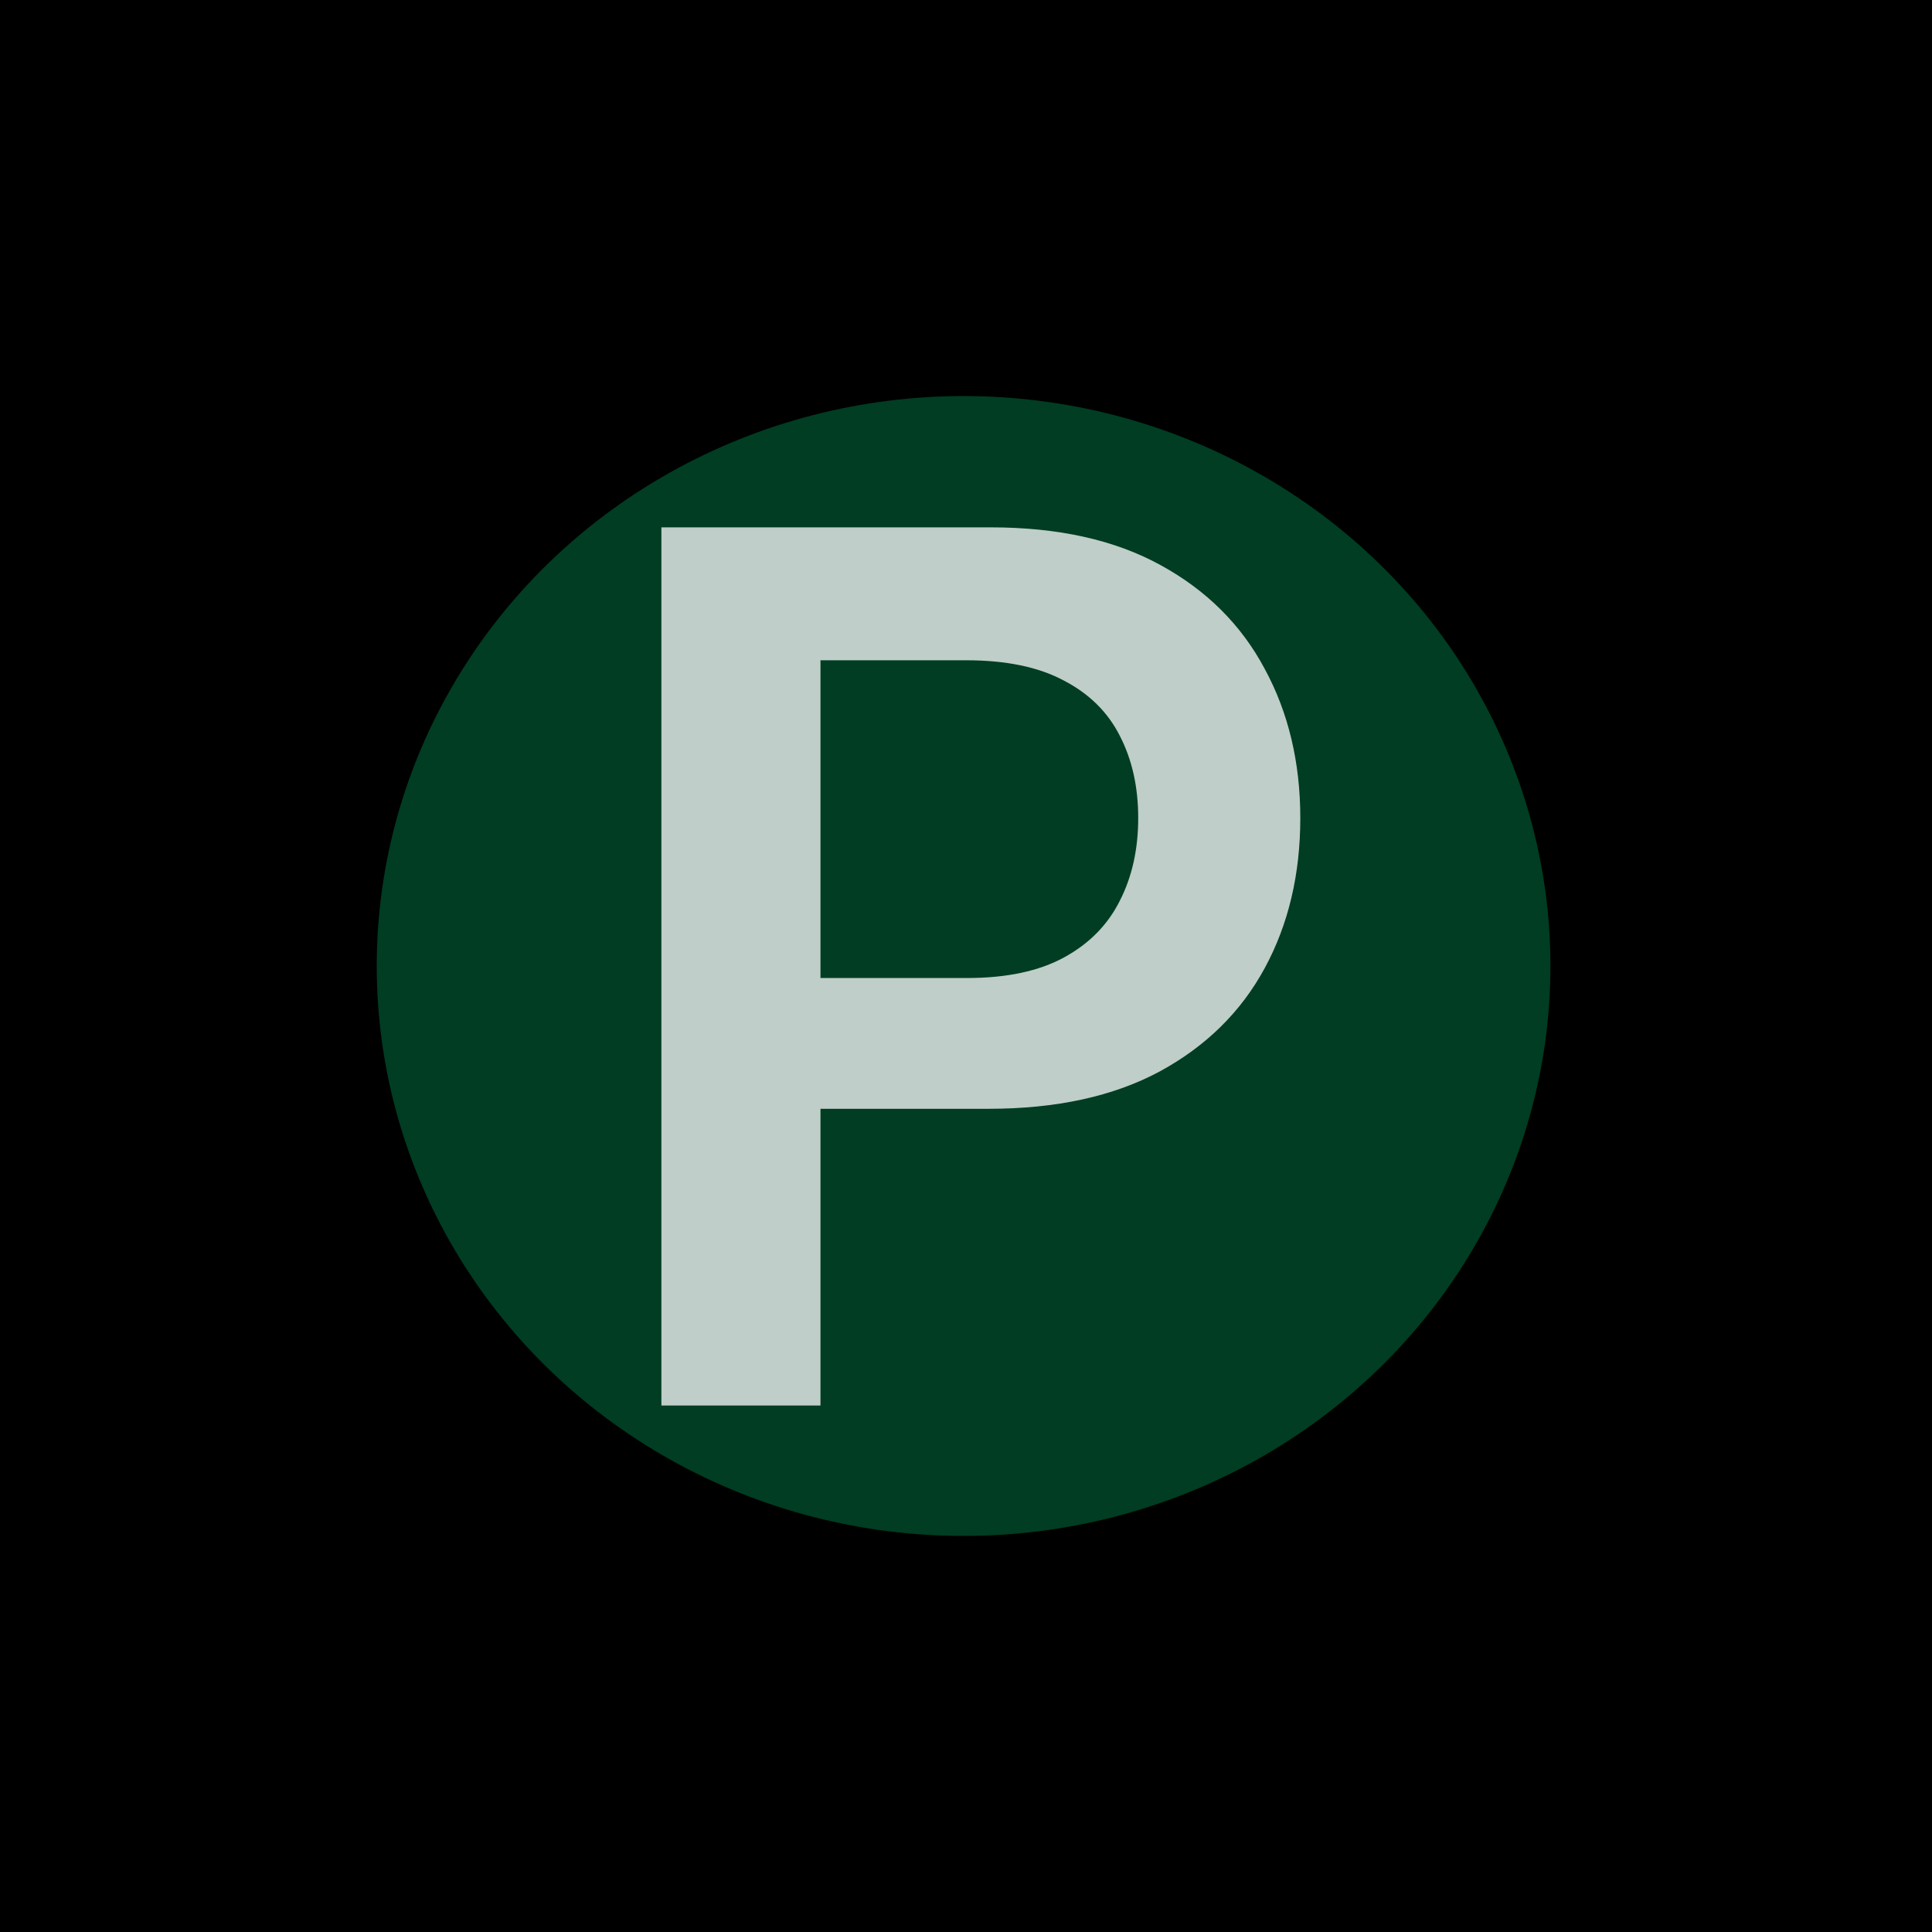 <svg width="400" height="400" viewBox="0 0 400 400" fill="none" xmlns="http://www.w3.org/2000/svg">
<g clip-path="url(#clip0_192_120)">
<rect width="400" height="400" fill="black"/>
<g filter="url(#filter0_f_192_120)">
<ellipse cx="199.5" cy="200" rx="121.5" ry="118" fill="#003D23"/>
</g>
<path d="M136.933 291V109.182H205.115C219.083 109.182 230.802 111.786 240.271 116.994C249.8 122.203 256.991 129.364 261.844 138.479C266.757 147.534 269.213 157.832 269.213 169.374C269.213 181.033 266.757 191.391 261.844 200.446C256.932 209.501 249.682 216.633 240.094 221.842C230.506 226.991 218.698 229.565 204.671 229.565H159.483V202.488H200.232C208.4 202.488 215.088 201.067 220.296 198.227C225.505 195.386 229.352 191.479 231.837 186.508C234.382 181.536 235.655 175.825 235.655 169.374C235.655 162.922 234.382 157.241 231.837 152.328C229.352 147.416 225.475 143.598 220.207 140.876C214.999 138.094 208.281 136.703 200.055 136.703H169.87V291H136.933Z" fill="white" fill-opacity="0.75"/>
</g>
<defs>
<filter id="filter0_f_192_120" x="-29" y="-25" width="457" height="450" filterUnits="userSpaceOnUse" color-interpolation-filters="sRGB">
<feFlood flood-opacity="0" result="BackgroundImageFix"/>
<feBlend mode="normal" in="SourceGraphic" in2="BackgroundImageFix" result="shape"/>
<feGaussianBlur stdDeviation="53.5" result="effect1_foregroundBlur_192_120"/>
</filter>
<clipPath id="clip0_192_120">
<rect width="400" height="400" fill="white"/>
</clipPath>
</defs>
</svg>

